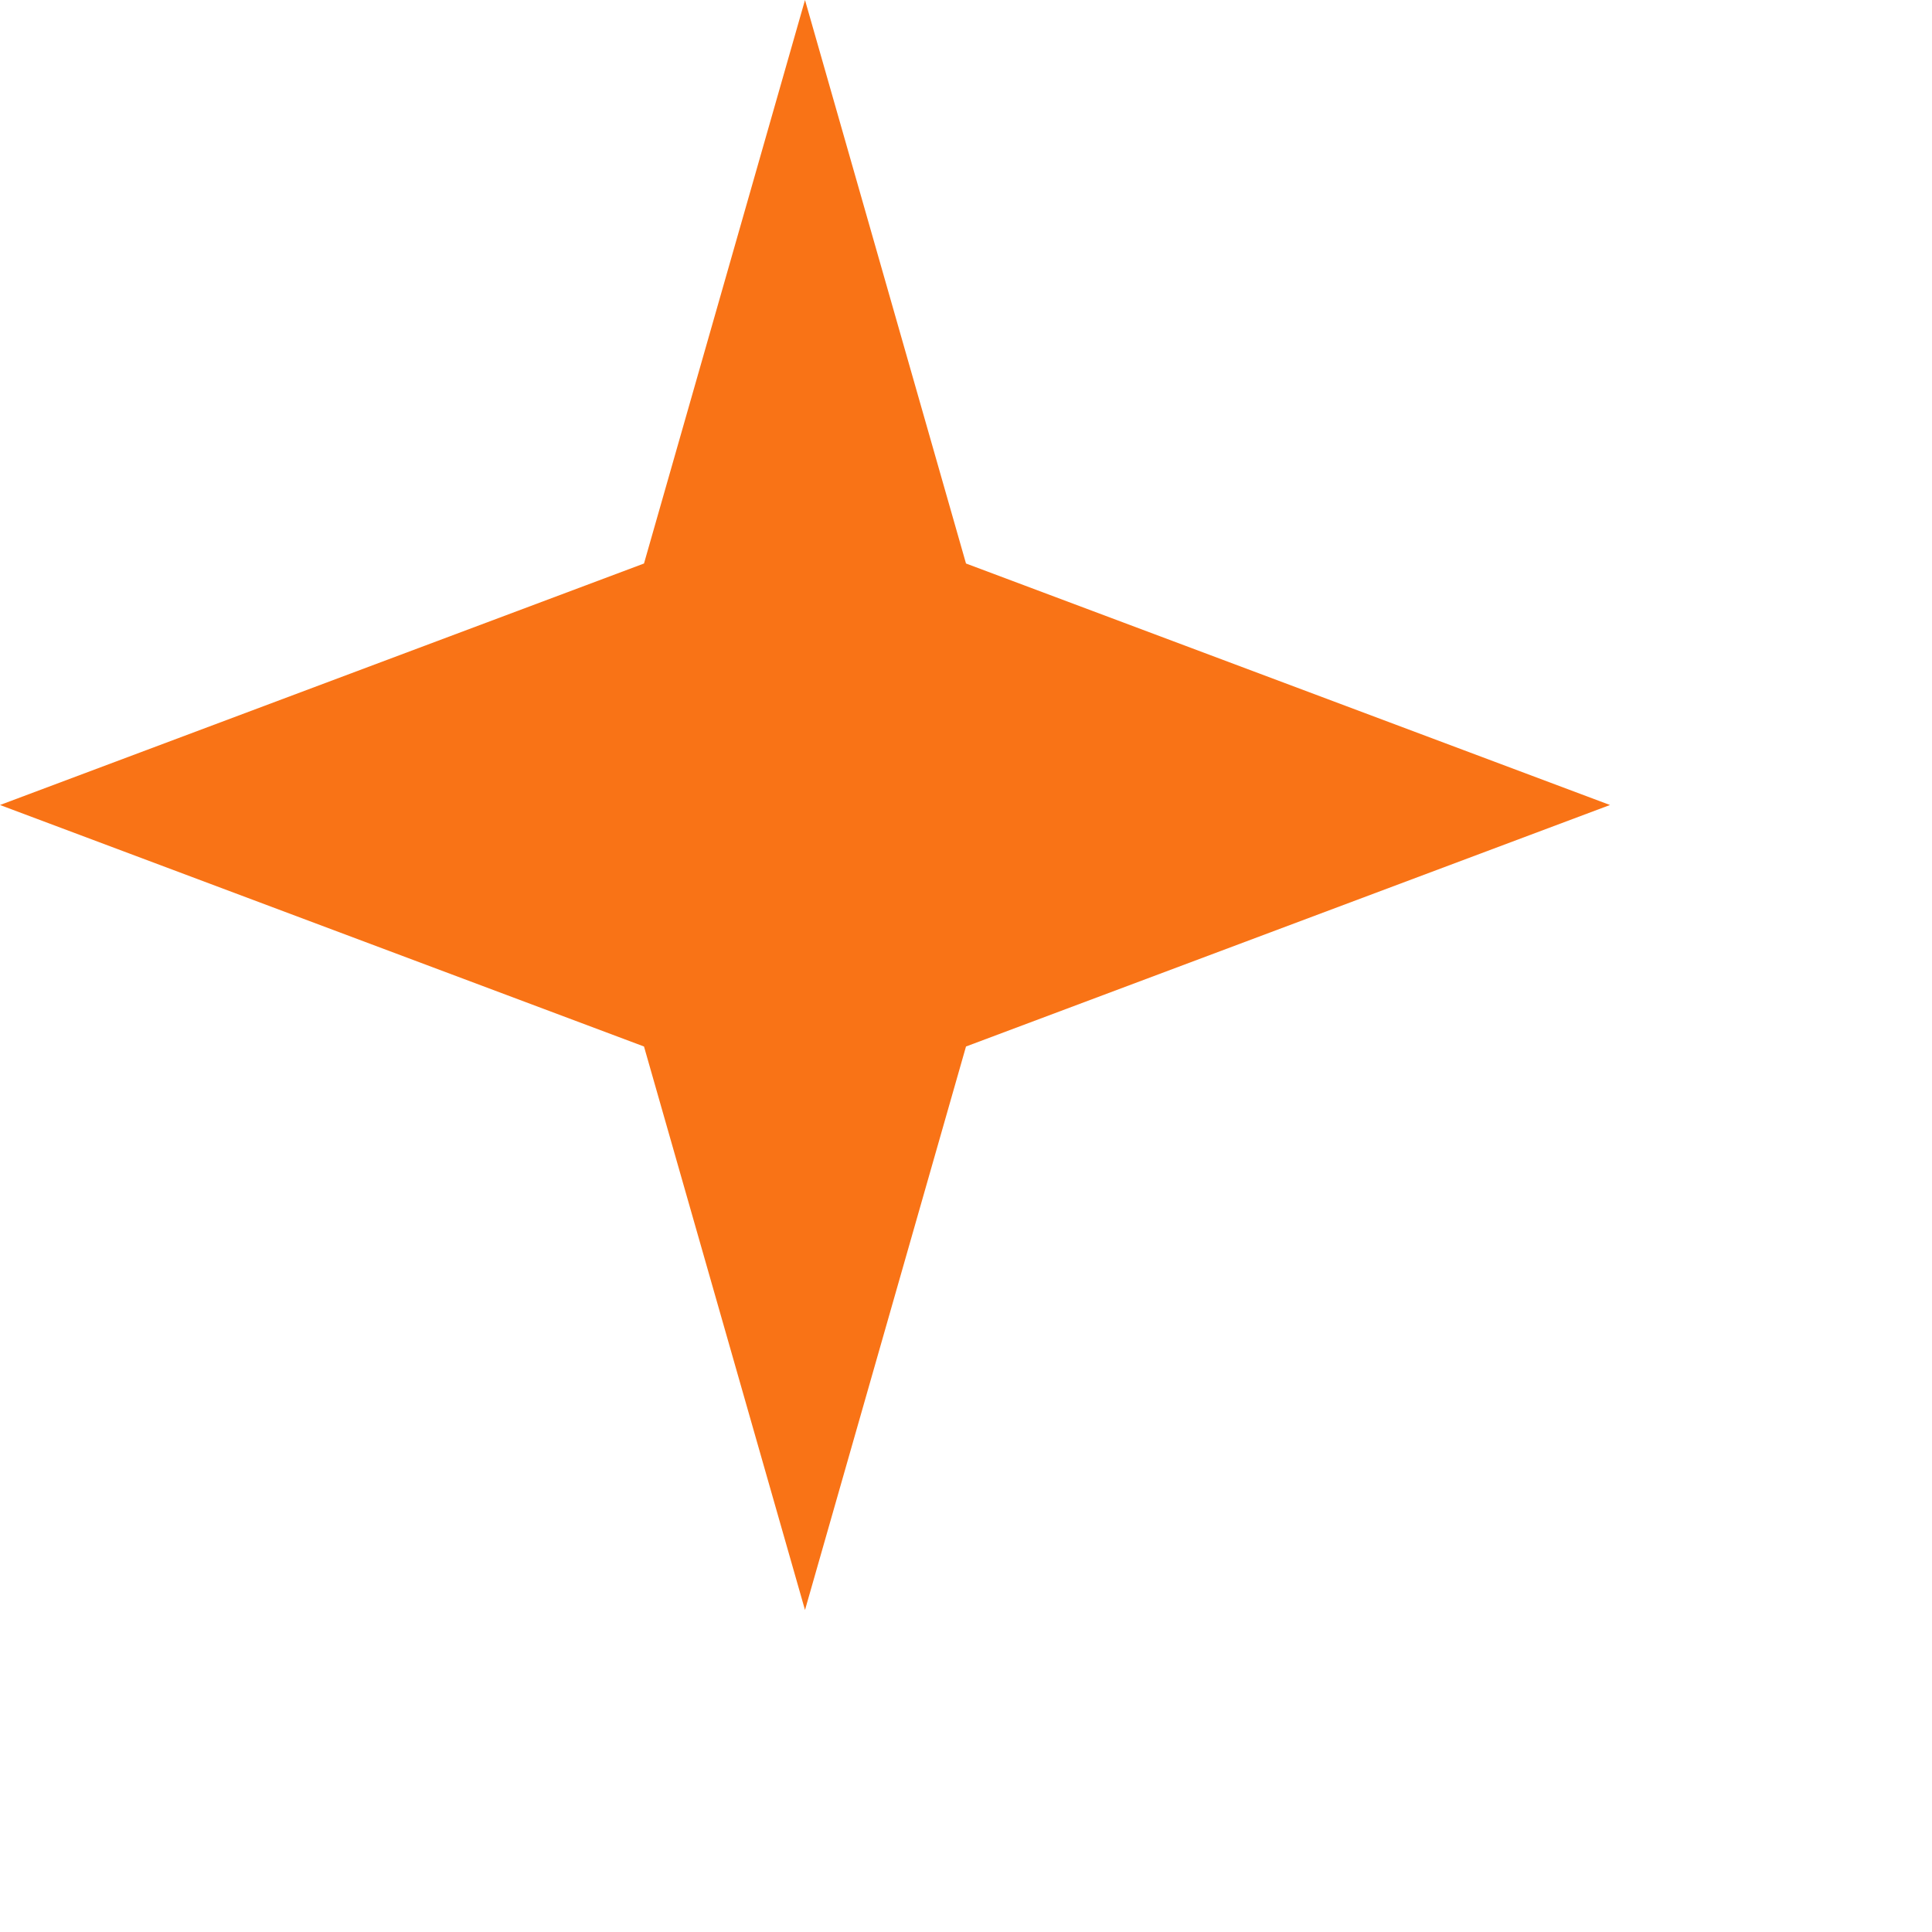 <?xml version="1.0" encoding="utf-8" ?>
<svg baseProfile="full" height="24px" version="1.1" width="24px" xmlns="http://www.w3.org/2000/svg" xmlns:ev="http://www.w3.org/2001/xml-events" xmlns:xlink="http://www.w3.org/1999/xlink"><defs /><path d="M10 0 L12 7 L20 10 L12 13 L10 20 L8 13 L0 10 L8 7 Z" fill="#f97316" stroke="none" /></svg>